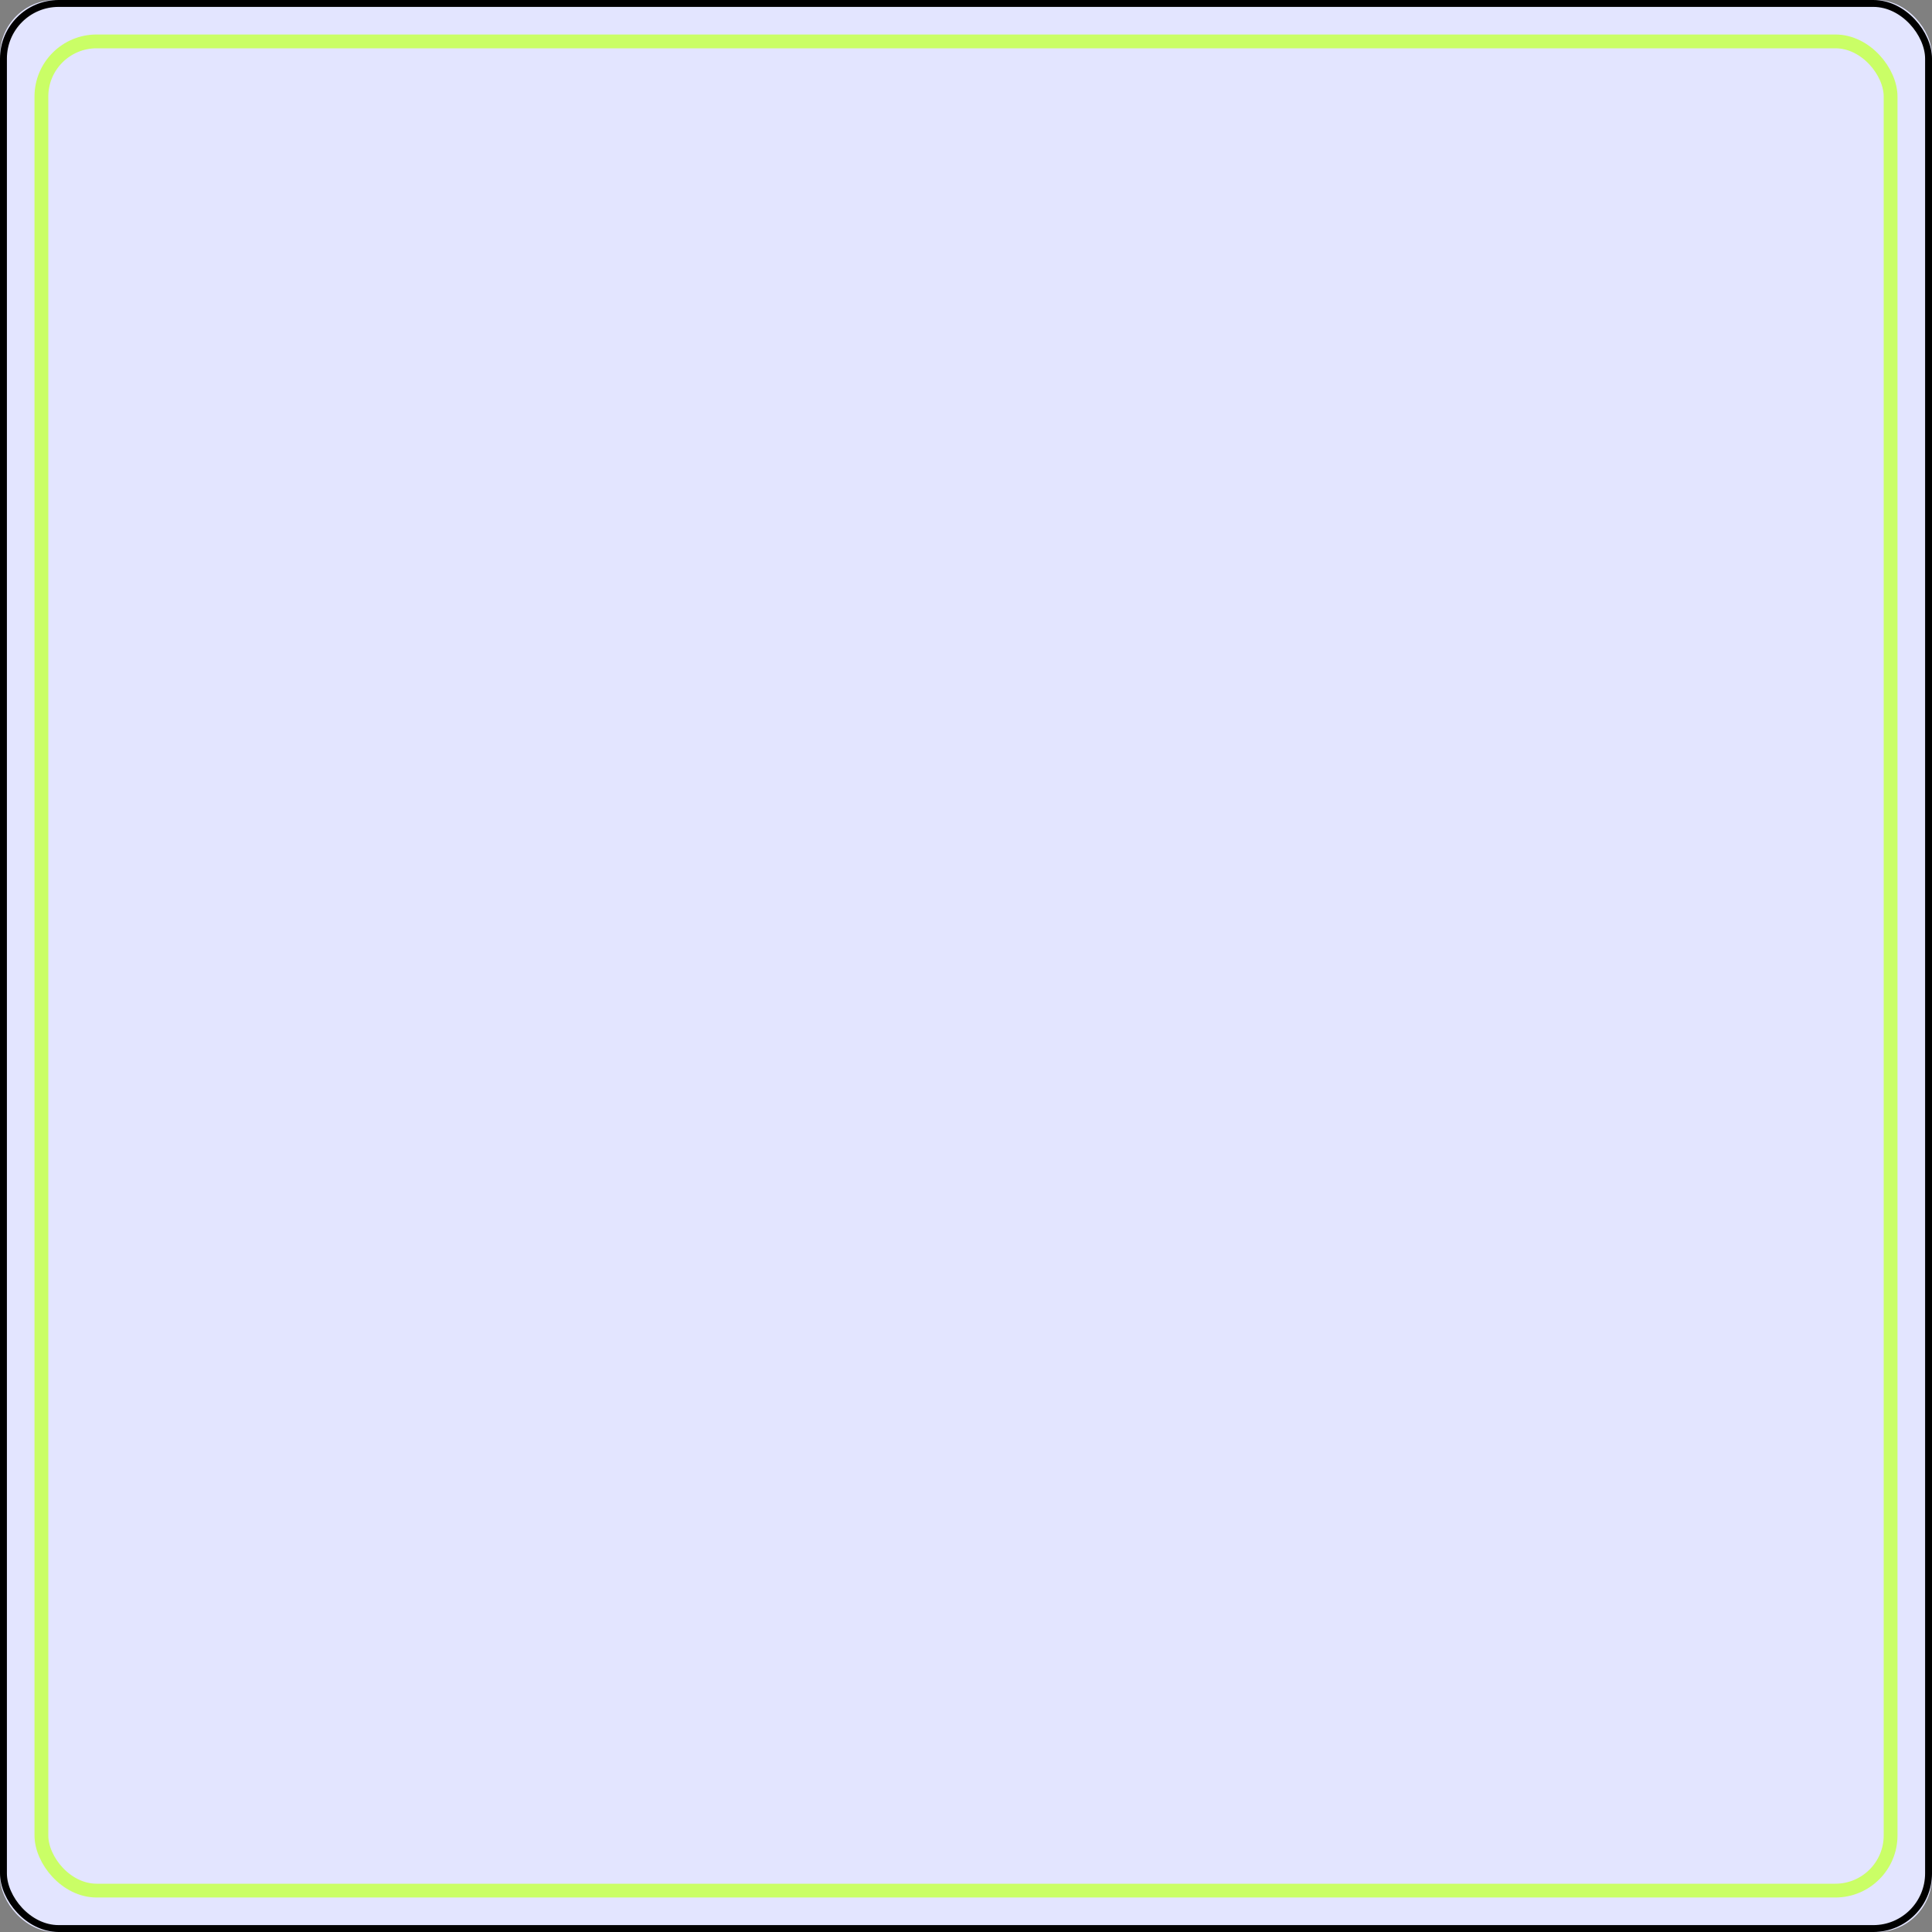 <?xml version="1.0" encoding="UTF-8"?>
<svg width="280px" height="280px" viewBox="0 0 280 280" version="1.1" xmlns="http://www.w3.org/2000/svg" xmlns:xlink="http://www.w3.org/1999/xlink">
    <rect x="0" y="0" width="280" height="280" fill="#808080" stroke="none"/>
    <!-- Generator: Sketch 45.2 (43514) - http://www.bohemiancoding.com/sketch -->
    <title>Group</title>
    <desc>Created with Sketch.</desc>
    <defs>
        <rect id="path-1" x="0" y="0" width="280" height="280" rx="8"></rect>
    </defs>
    <g id="Welcome" stroke="none" stroke-width="1" fill="none" fill-rule="evenodd">
        <g id="Mobile-Copy-5" transform="translate(-31, -280)">
            <g id="Group" transform="translate(31, 280)">
                <g id="Rectangle">
                    <use fill="#E3E5FF" fill-rule="evenodd" xlink:href="#path-1"></use>
                    <rect stroke="#000000" stroke-width="1" x="0.5" y="0.5" width="279" height="279" rx="8"></rect>
                </g>
                <rect id="Rectangle" stroke="#CAFE66" stroke-width="2" x="6" y="6" width="268" height="268" rx="8"></rect>
            </g>
        </g>
    </g>
</svg>